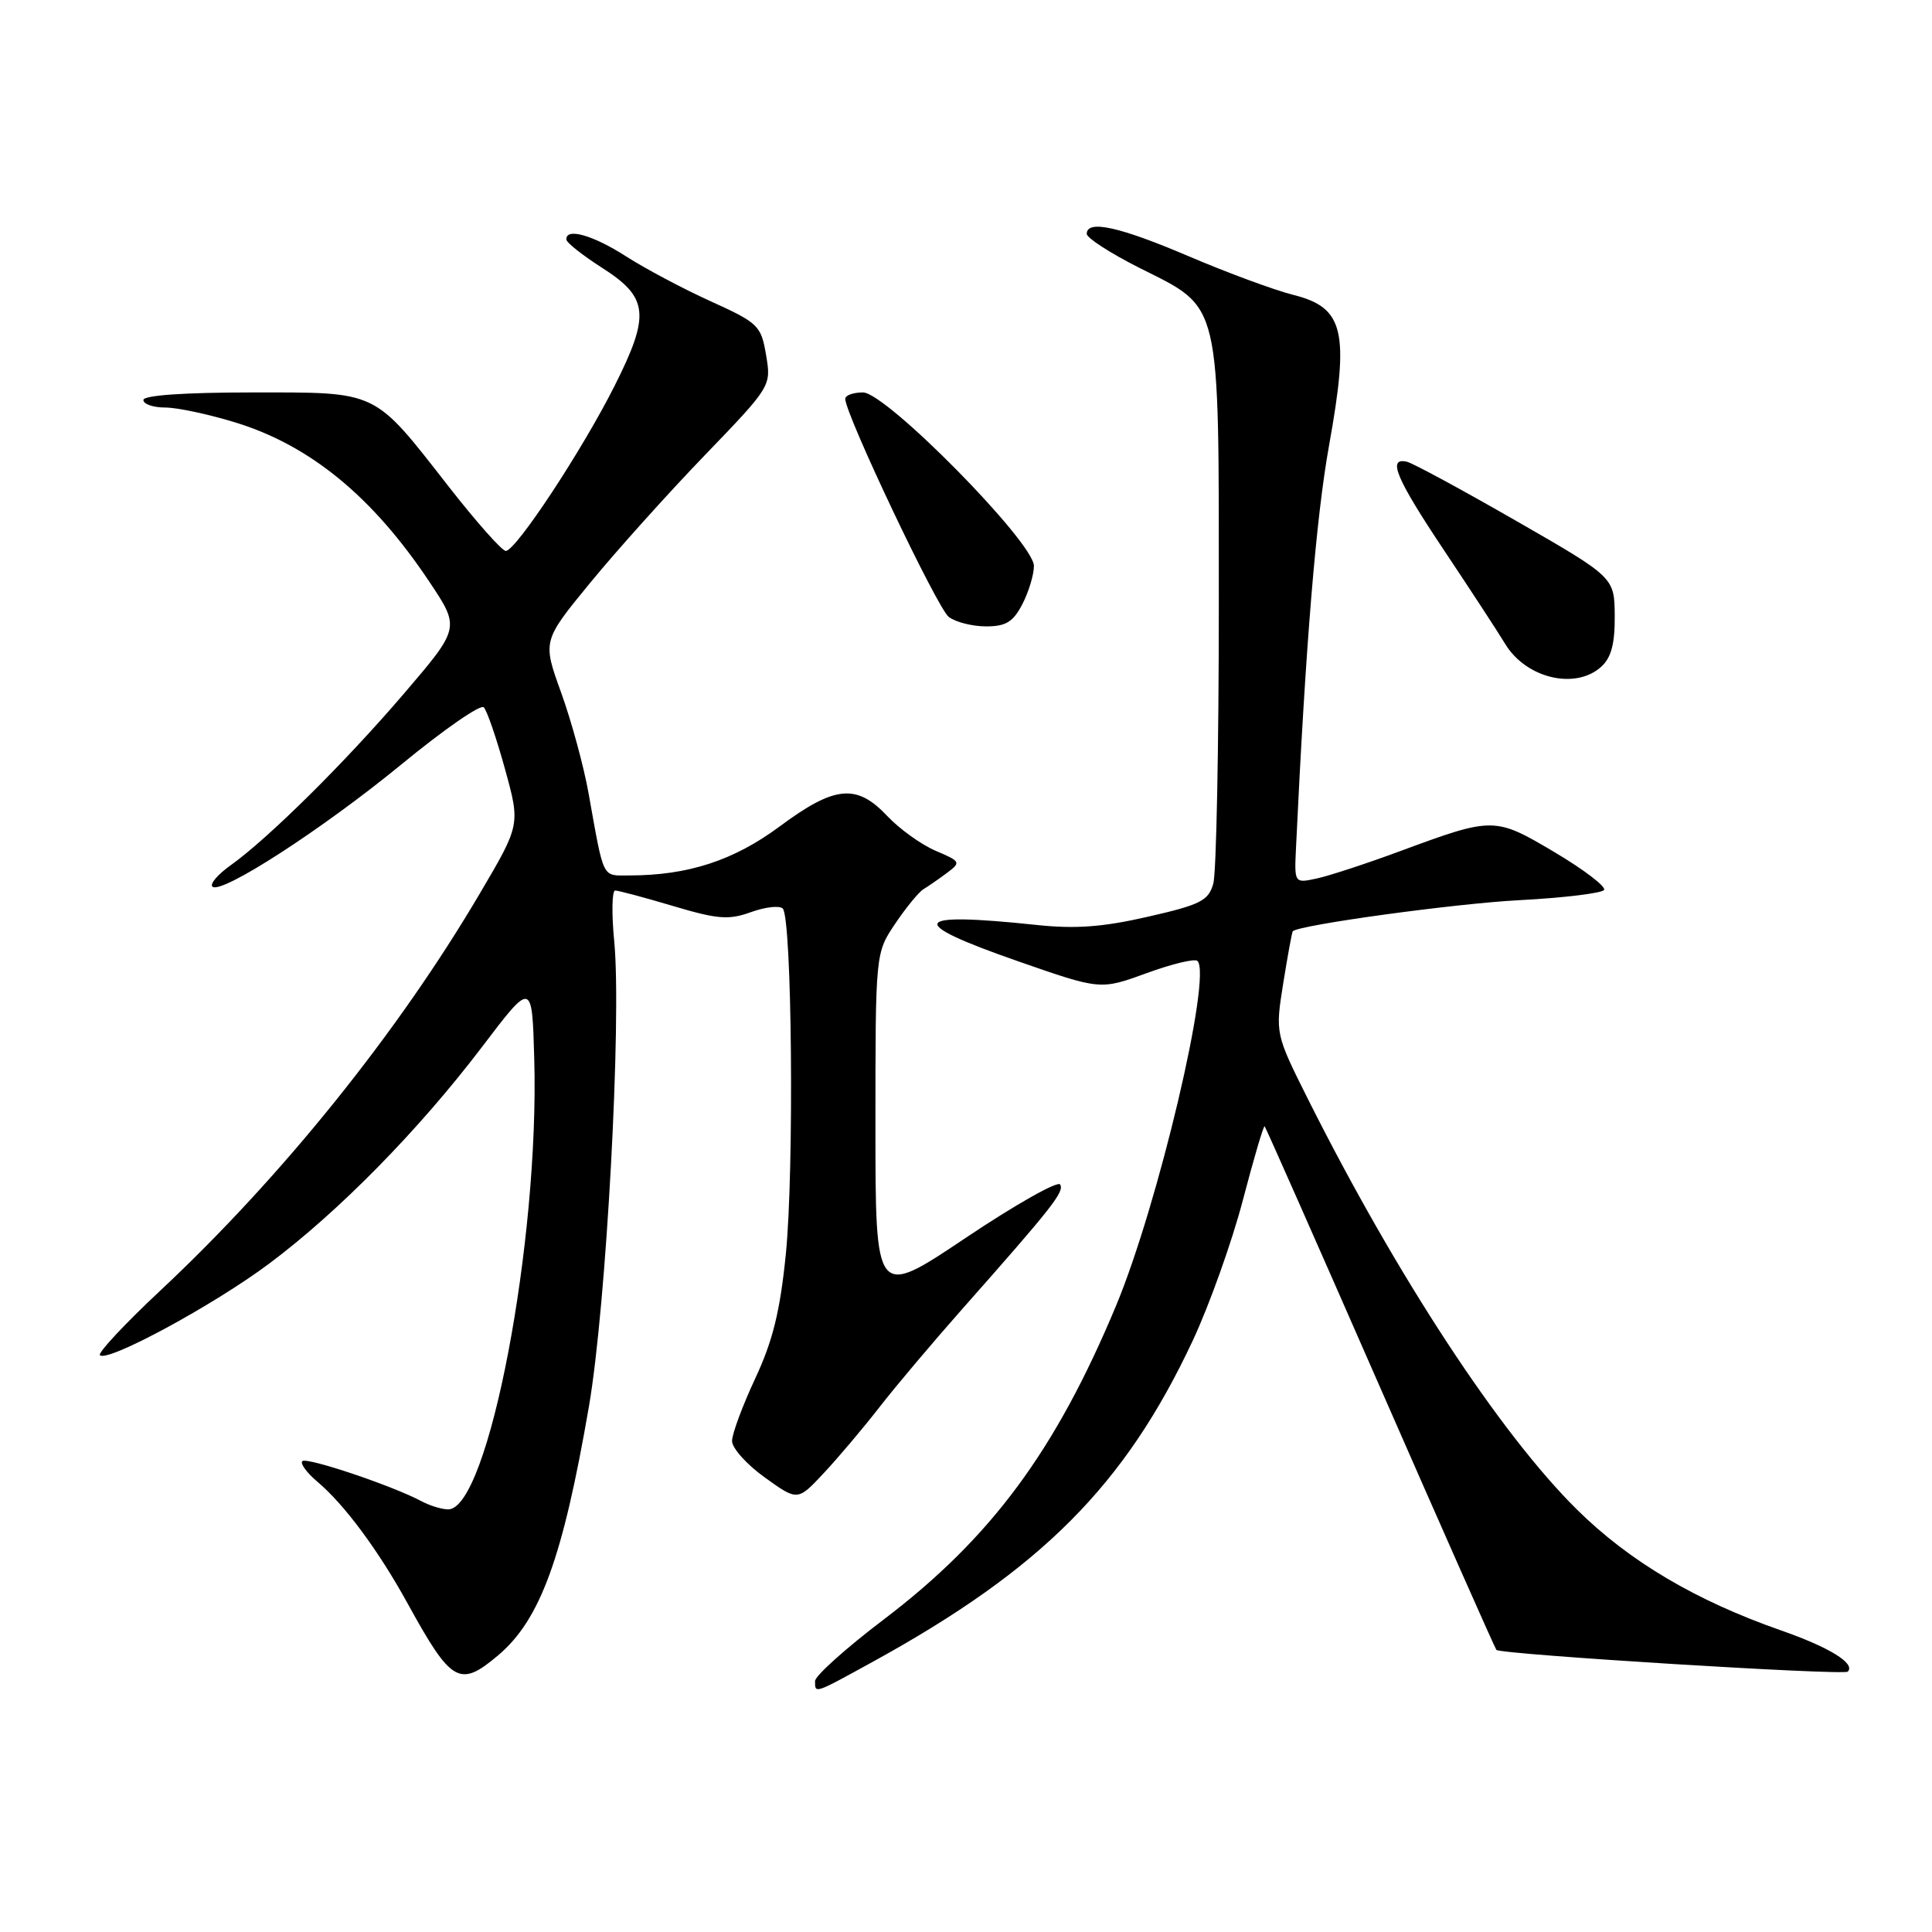 <?xml version="1.0" encoding="UTF-8" standalone="no"?>
<!DOCTYPE svg PUBLIC "-//W3C//DTD SVG 1.1//EN" "http://www.w3.org/Graphics/SVG/1.1/DTD/svg11.dtd" >
<svg xmlns="http://www.w3.org/2000/svg" xmlns:xlink="http://www.w3.org/1999/xlink" version="1.1" viewBox="0 0 256 256">
 <g >
 <path fill="currentColor"
d=" M 115.66 220.19 C 138.00 207.91 149.07 196.80 158.04 177.65 C 160.24 172.95 163.23 164.58 164.68 159.05 C 166.13 153.51 167.43 149.10 167.57 149.24 C 167.72 149.38 174.61 164.98 182.90 183.90 C 191.19 202.82 198.11 218.44 198.28 218.62 C 198.89 219.22 244.30 222.03 244.84 221.50 C 245.90 220.43 242.41 218.28 236.00 216.04 C 224.69 212.09 215.87 206.87 208.93 200.00 C 198.74 189.92 185.13 169.16 173.42 145.85 C 168.97 136.97 168.97 136.97 170.04 130.26 C 170.63 126.58 171.20 123.48 171.30 123.39 C 172.27 122.54 192.76 119.73 201.28 119.28 C 207.21 118.97 212.28 118.35 212.55 117.92 C 212.82 117.48 209.89 115.24 206.02 112.94 C 198.06 108.22 197.88 108.21 185.50 112.79 C 181.10 114.42 176.15 116.04 174.50 116.40 C 171.50 117.05 171.50 117.05 171.73 112.28 C 173.00 85.42 174.38 68.62 176.11 59.01 C 178.83 43.88 178.09 40.76 171.39 39.08 C 168.86 38.44 162.62 36.14 157.52 33.96 C 148.34 30.04 144.00 29.08 144.00 30.99 C 144.00 31.53 147.14 33.56 150.97 35.49 C 161.91 40.99 161.49 39.22 161.50 80.00 C 161.50 98.97 161.17 115.66 160.77 117.08 C 160.13 119.35 159.09 119.88 152.11 121.47 C 146.15 122.84 142.47 123.11 137.34 122.56 C 120.63 120.79 119.93 122.16 134.89 127.37 C 145.81 131.18 145.81 131.18 151.93 128.95 C 155.29 127.72 158.33 126.99 158.67 127.33 C 160.62 129.29 153.46 159.63 147.89 173.00 C 139.86 192.25 131.32 203.79 117.10 214.59 C 112.09 218.39 108.00 222.06 108.00 222.75 C 108.00 224.44 107.81 224.50 115.66 220.19 Z  M 65.97 219.37 C 71.58 214.65 74.58 206.44 78.04 186.34 C 80.34 172.98 82.39 135.22 81.39 124.75 C 81.03 121.04 81.09 118.00 81.51 118.00 C 81.94 118.00 85.39 118.92 89.18 120.05 C 95.09 121.81 96.56 121.93 99.51 120.86 C 101.40 120.18 103.30 119.96 103.72 120.39 C 104.94 121.60 105.24 155.06 104.13 166.14 C 103.37 173.75 102.40 177.68 100.06 182.68 C 98.38 186.28 97.00 190.00 97.00 190.94 C 97.00 191.89 98.96 194.07 101.35 195.78 C 105.69 198.90 105.69 198.90 109.15 195.20 C 111.05 193.17 114.36 189.25 116.50 186.50 C 118.63 183.75 123.57 177.90 127.46 173.50 C 139.51 159.88 141.06 157.91 140.47 156.95 C 140.16 156.44 134.52 159.63 127.95 164.03 C 116.00 172.04 116.00 172.04 116.00 149.16 C 116.00 126.28 116.00 126.28 118.62 122.39 C 120.06 120.25 121.75 118.19 122.37 117.82 C 122.99 117.44 124.39 116.48 125.47 115.67 C 127.36 114.26 127.31 114.15 123.97 112.73 C 122.06 111.91 119.18 109.84 117.56 108.12 C 113.50 103.81 110.61 104.09 103.32 109.50 C 97.23 114.02 91.17 116.00 83.38 116.00 C 79.72 116.00 80.07 116.72 77.98 105.07 C 77.35 101.54 75.72 95.56 74.36 91.79 C 71.88 84.93 71.88 84.93 78.19 77.24 C 81.66 73.01 88.48 65.41 93.35 60.36 C 102.20 51.17 102.20 51.16 101.51 47.05 C 100.85 43.14 100.49 42.79 94.19 39.93 C 90.54 38.28 85.48 35.59 82.94 33.96 C 78.55 31.14 74.94 30.13 75.05 31.75 C 75.08 32.16 77.22 33.85 79.80 35.50 C 85.94 39.42 86.18 41.71 81.42 51.16 C 77.12 59.70 68.35 73.00 67.02 73.00 C 66.52 73.00 63.13 69.18 59.49 64.52 C 49.38 51.58 50.26 52.00 33.37 52.00 C 24.46 52.00 19.00 52.38 19.00 53.00 C 19.00 53.55 20.30 54.00 21.89 54.00 C 23.49 54.00 27.69 54.90 31.23 55.99 C 41.12 59.04 49.37 65.82 56.84 77.01 C 60.98 83.19 60.98 83.19 53.54 91.89 C 45.72 101.03 35.54 111.11 30.50 114.70 C 28.85 115.88 27.79 117.12 28.14 117.48 C 29.26 118.59 42.82 109.81 53.27 101.22 C 58.81 96.67 63.68 93.29 64.10 93.72 C 64.53 94.15 65.79 97.83 66.91 101.89 C 68.95 109.28 68.95 109.28 63.58 118.39 C 52.72 136.84 37.32 155.97 21.20 171.05 C 16.52 175.43 12.94 179.27 13.24 179.57 C 14.22 180.56 28.29 172.95 35.66 167.44 C 44.88 160.55 55.46 149.78 63.85 138.75 C 70.50 129.99 70.50 129.99 70.79 140.25 C 71.49 164.47 64.70 200.00 59.39 200.00 C 58.55 200.00 56.95 199.51 55.83 198.91 C 52.01 196.87 40.63 193.04 40.06 193.61 C 39.75 193.92 40.65 195.15 42.06 196.34 C 45.65 199.37 50.16 205.46 54.03 212.50 C 59.81 223.01 60.90 223.64 65.97 219.37 Z  M 212.17 88.35 C 213.50 87.14 213.99 85.30 213.96 81.60 C 213.92 76.50 213.92 76.50 200.87 69.00 C 193.69 64.88 187.18 61.35 186.41 61.18 C 183.80 60.58 184.97 63.37 191.37 72.96 C 194.87 78.20 198.50 83.76 199.43 85.30 C 202.19 89.88 208.74 91.45 212.17 88.35 Z  M 135.47 80.05 C 136.31 78.43 137.00 76.15 137.00 74.99 C 137.00 71.88 117.41 52.00 114.35 52.00 C 113.06 52.00 112.00 52.38 112.00 52.85 C 112.00 54.89 124.21 80.62 125.72 81.75 C 126.63 82.44 128.86 83.00 130.67 83.00 C 133.29 83.00 134.25 82.41 135.47 80.05 Z "/>
</g>
</svg>